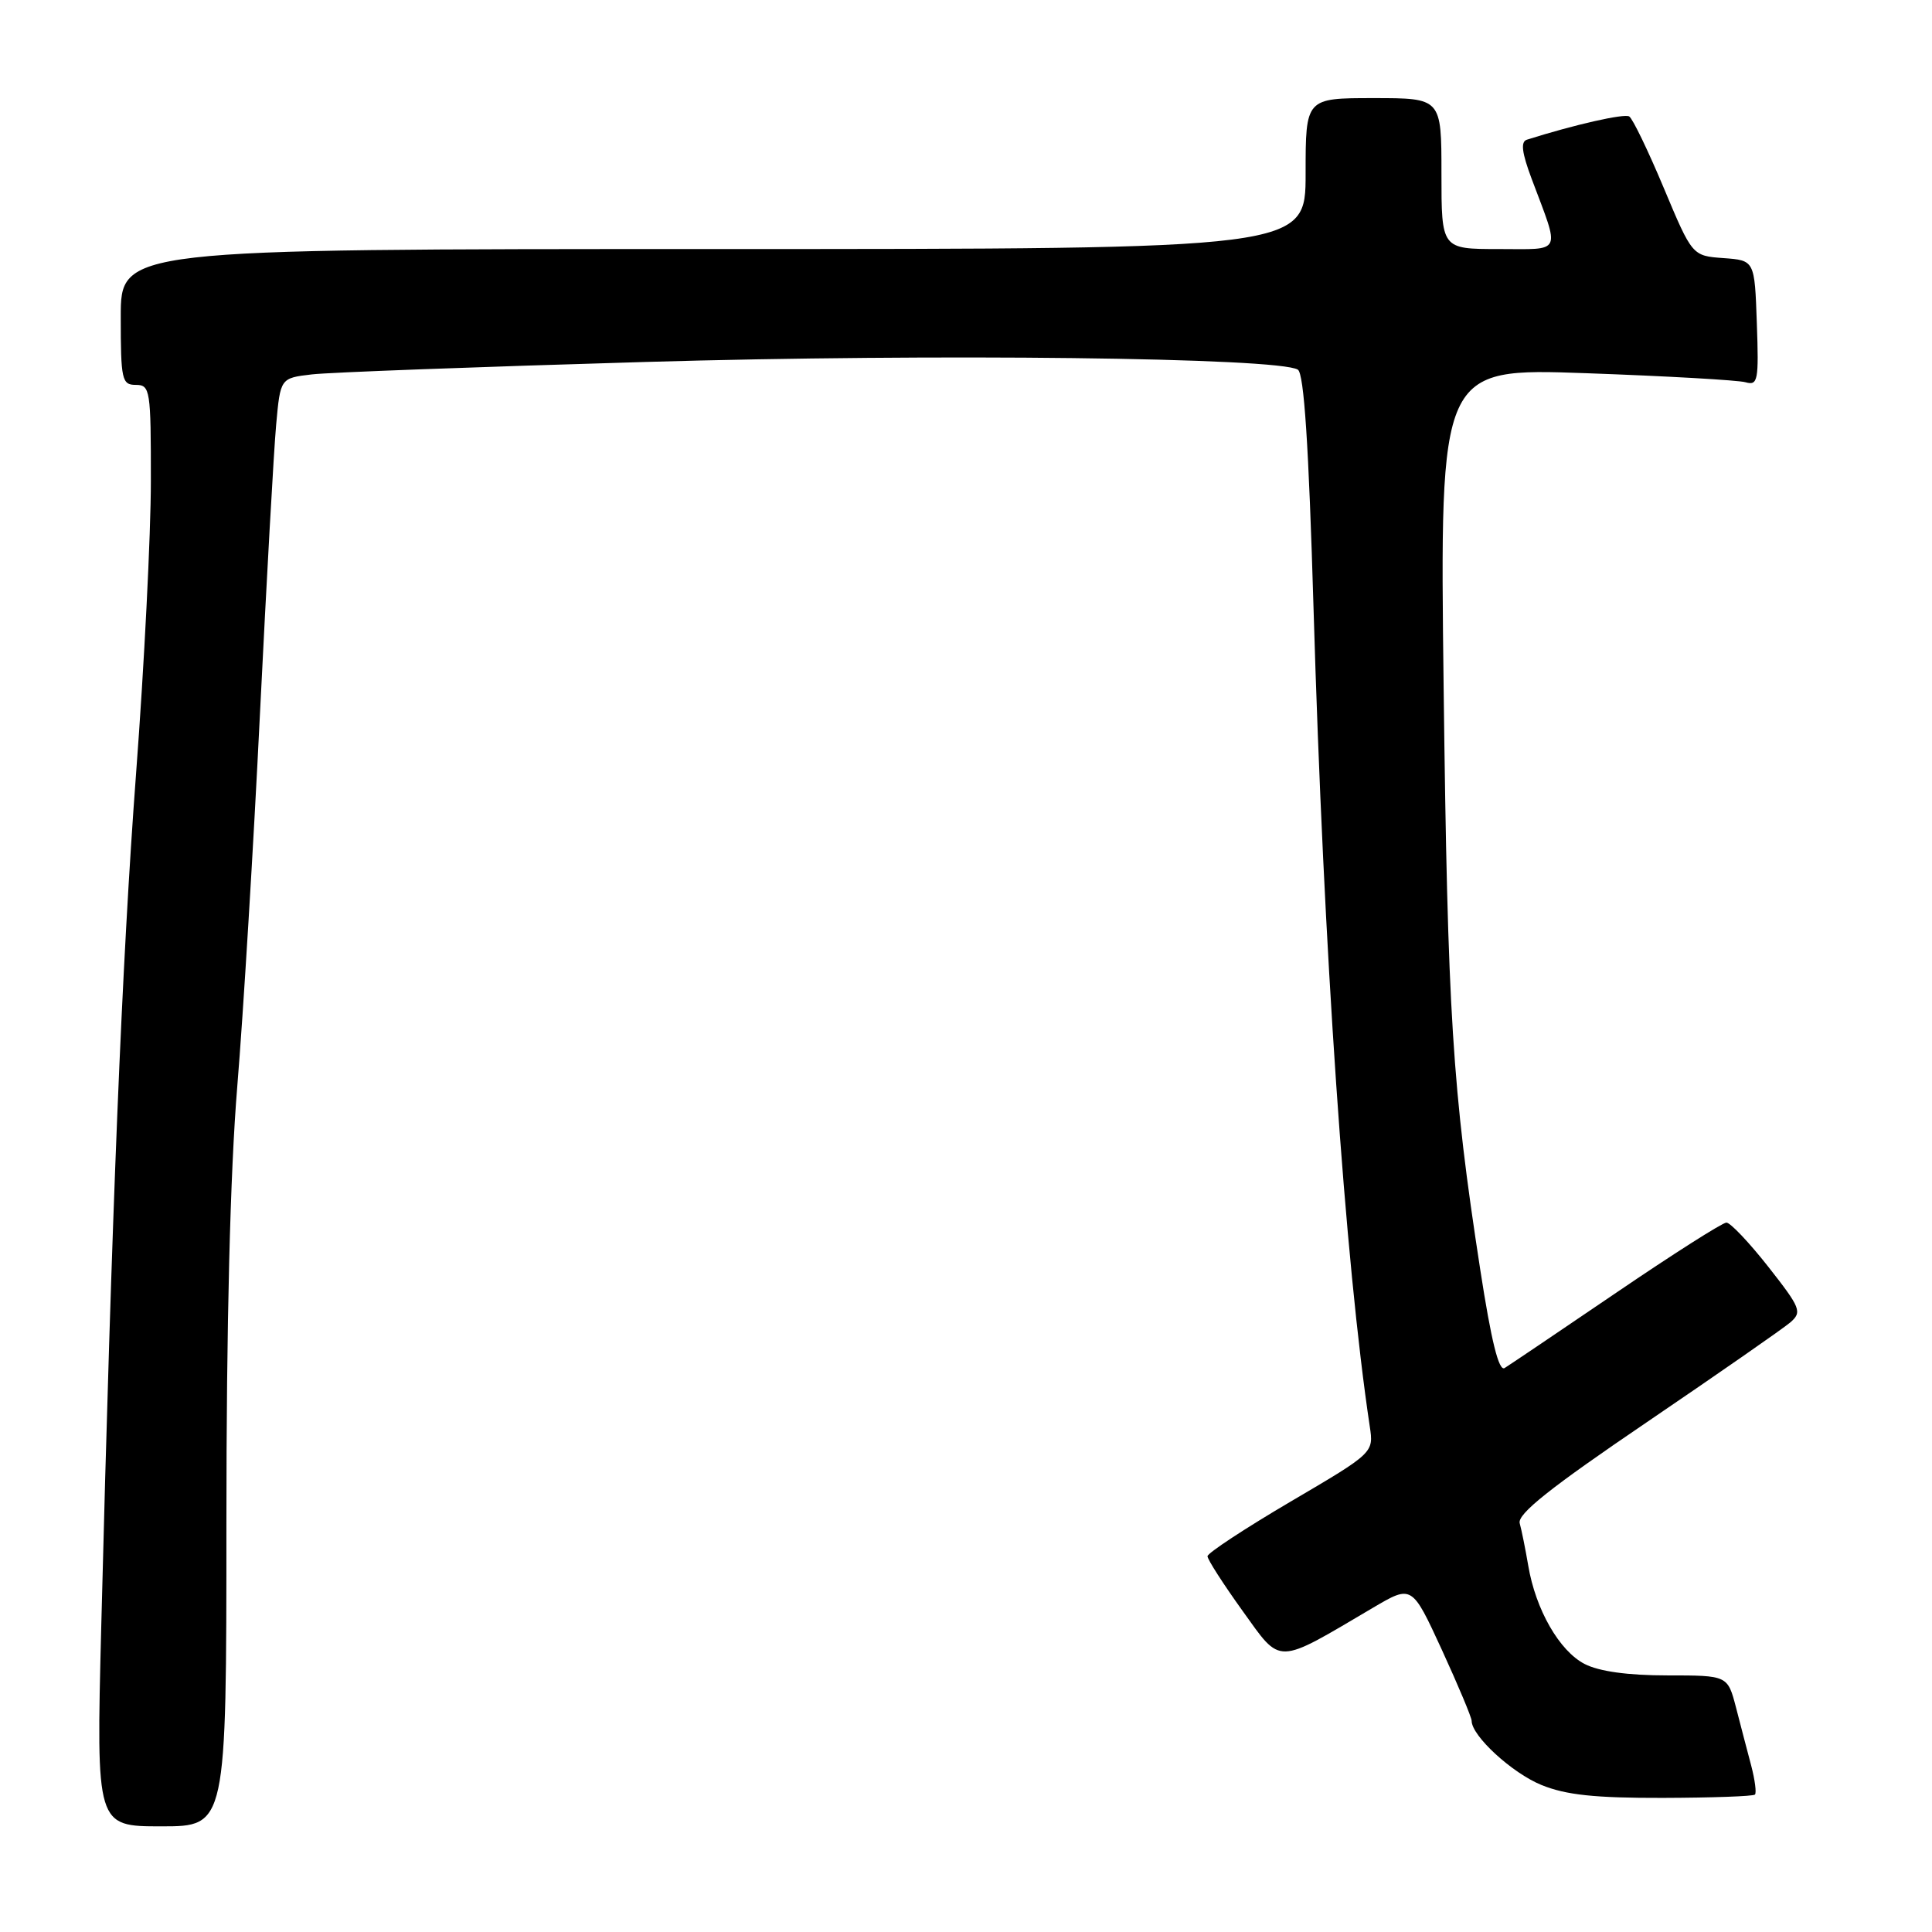 <?xml version="1.0" encoding="UTF-8" standalone="no"?>
<!DOCTYPE svg PUBLIC "-//W3C//DTD SVG 1.1//EN" "http://www.w3.org/Graphics/SVG/1.1/DTD/svg11.dtd" >
<svg xmlns="http://www.w3.org/2000/svg" xmlns:xlink="http://www.w3.org/1999/xlink" version="1.1" viewBox="0 0 256 256">
 <g >
 <path fill="currentColor"
d=" M 30.00 201.71 C 30.00 175.43 30.50 155.35 31.44 143.96 C 32.23 134.36 33.59 112.10 34.45 94.50 C 35.32 76.90 36.28 59.71 36.59 56.30 C 37.15 50.10 37.15 50.10 41.32 49.61 C 43.62 49.34 63.53 48.60 85.56 47.96 C 123.86 46.84 169.38 47.38 171.97 48.98 C 172.79 49.49 173.41 58.97 174.05 80.60 C 175.38 125.78 178.23 167.24 181.50 189.00 C 182.03 192.50 182.03 192.50 171.01 198.97 C 164.96 202.53 160.00 205.79 160.00 206.21 C 160.00 206.64 162.09 209.89 164.64 213.44 C 169.85 220.68 168.93 220.70 181.97 213.01 C 187.09 210.00 187.09 210.00 191.05 218.60 C 193.22 223.33 195.00 227.57 195.00 228.02 C 195.00 230.01 200.35 234.93 204.25 236.52 C 207.48 237.84 211.34 238.25 220.32 238.23 C 226.82 238.21 232.32 238.02 232.54 237.79 C 232.76 237.57 232.54 235.84 232.04 233.94 C 231.54 232.05 230.63 228.59 230.03 226.25 C 228.92 222.00 228.92 222.00 220.91 222.00 C 215.70 222.00 211.87 221.47 209.96 220.48 C 206.62 218.75 203.48 213.28 202.50 207.45 C 202.13 205.28 201.62 202.75 201.37 201.84 C 201.04 200.61 205.42 197.13 218.21 188.45 C 227.72 181.99 236.27 176.04 237.22 175.23 C 238.81 173.85 238.61 173.33 234.32 167.87 C 231.78 164.64 229.28 162.00 228.76 162.00 C 228.24 162.00 221.67 166.18 214.16 171.29 C 206.64 176.40 199.99 180.89 199.37 181.27 C 198.60 181.75 197.60 177.69 196.14 168.23 C 192.43 144.19 191.82 134.44 191.29 91.13 C 190.77 48.76 190.77 48.76 210.14 49.45 C 220.79 49.83 230.31 50.37 231.29 50.65 C 232.93 51.12 233.06 50.44 232.79 42.83 C 232.50 34.50 232.50 34.50 228.37 34.20 C 224.23 33.90 224.23 33.90 220.46 24.91 C 218.39 19.97 216.33 15.70 215.88 15.43 C 215.22 15.02 208.61 16.52 202.32 18.51 C 201.47 18.78 201.65 20.22 202.95 23.69 C 206.75 33.82 207.13 33.00 198.57 33.00 C 191.00 33.00 191.00 33.00 191.00 23.00 C 191.00 13.00 191.00 13.00 182.00 13.00 C 173.00 13.00 173.00 13.00 173.00 23.00 C 173.00 33.00 173.00 33.00 94.50 33.00 C 16.00 33.00 16.00 33.00 16.00 42.00 C 16.00 50.33 16.15 51.00 18.00 51.00 C 19.90 51.00 20.00 51.66 19.99 63.75 C 19.99 70.76 19.11 88.20 18.03 102.50 C 16.15 127.57 14.81 160.38 13.41 215.75 C 12.75 242.00 12.75 242.00 21.37 242.00 C 30.00 242.00 30.00 242.00 30.00 201.71 Z "/>
</g>
</svg>